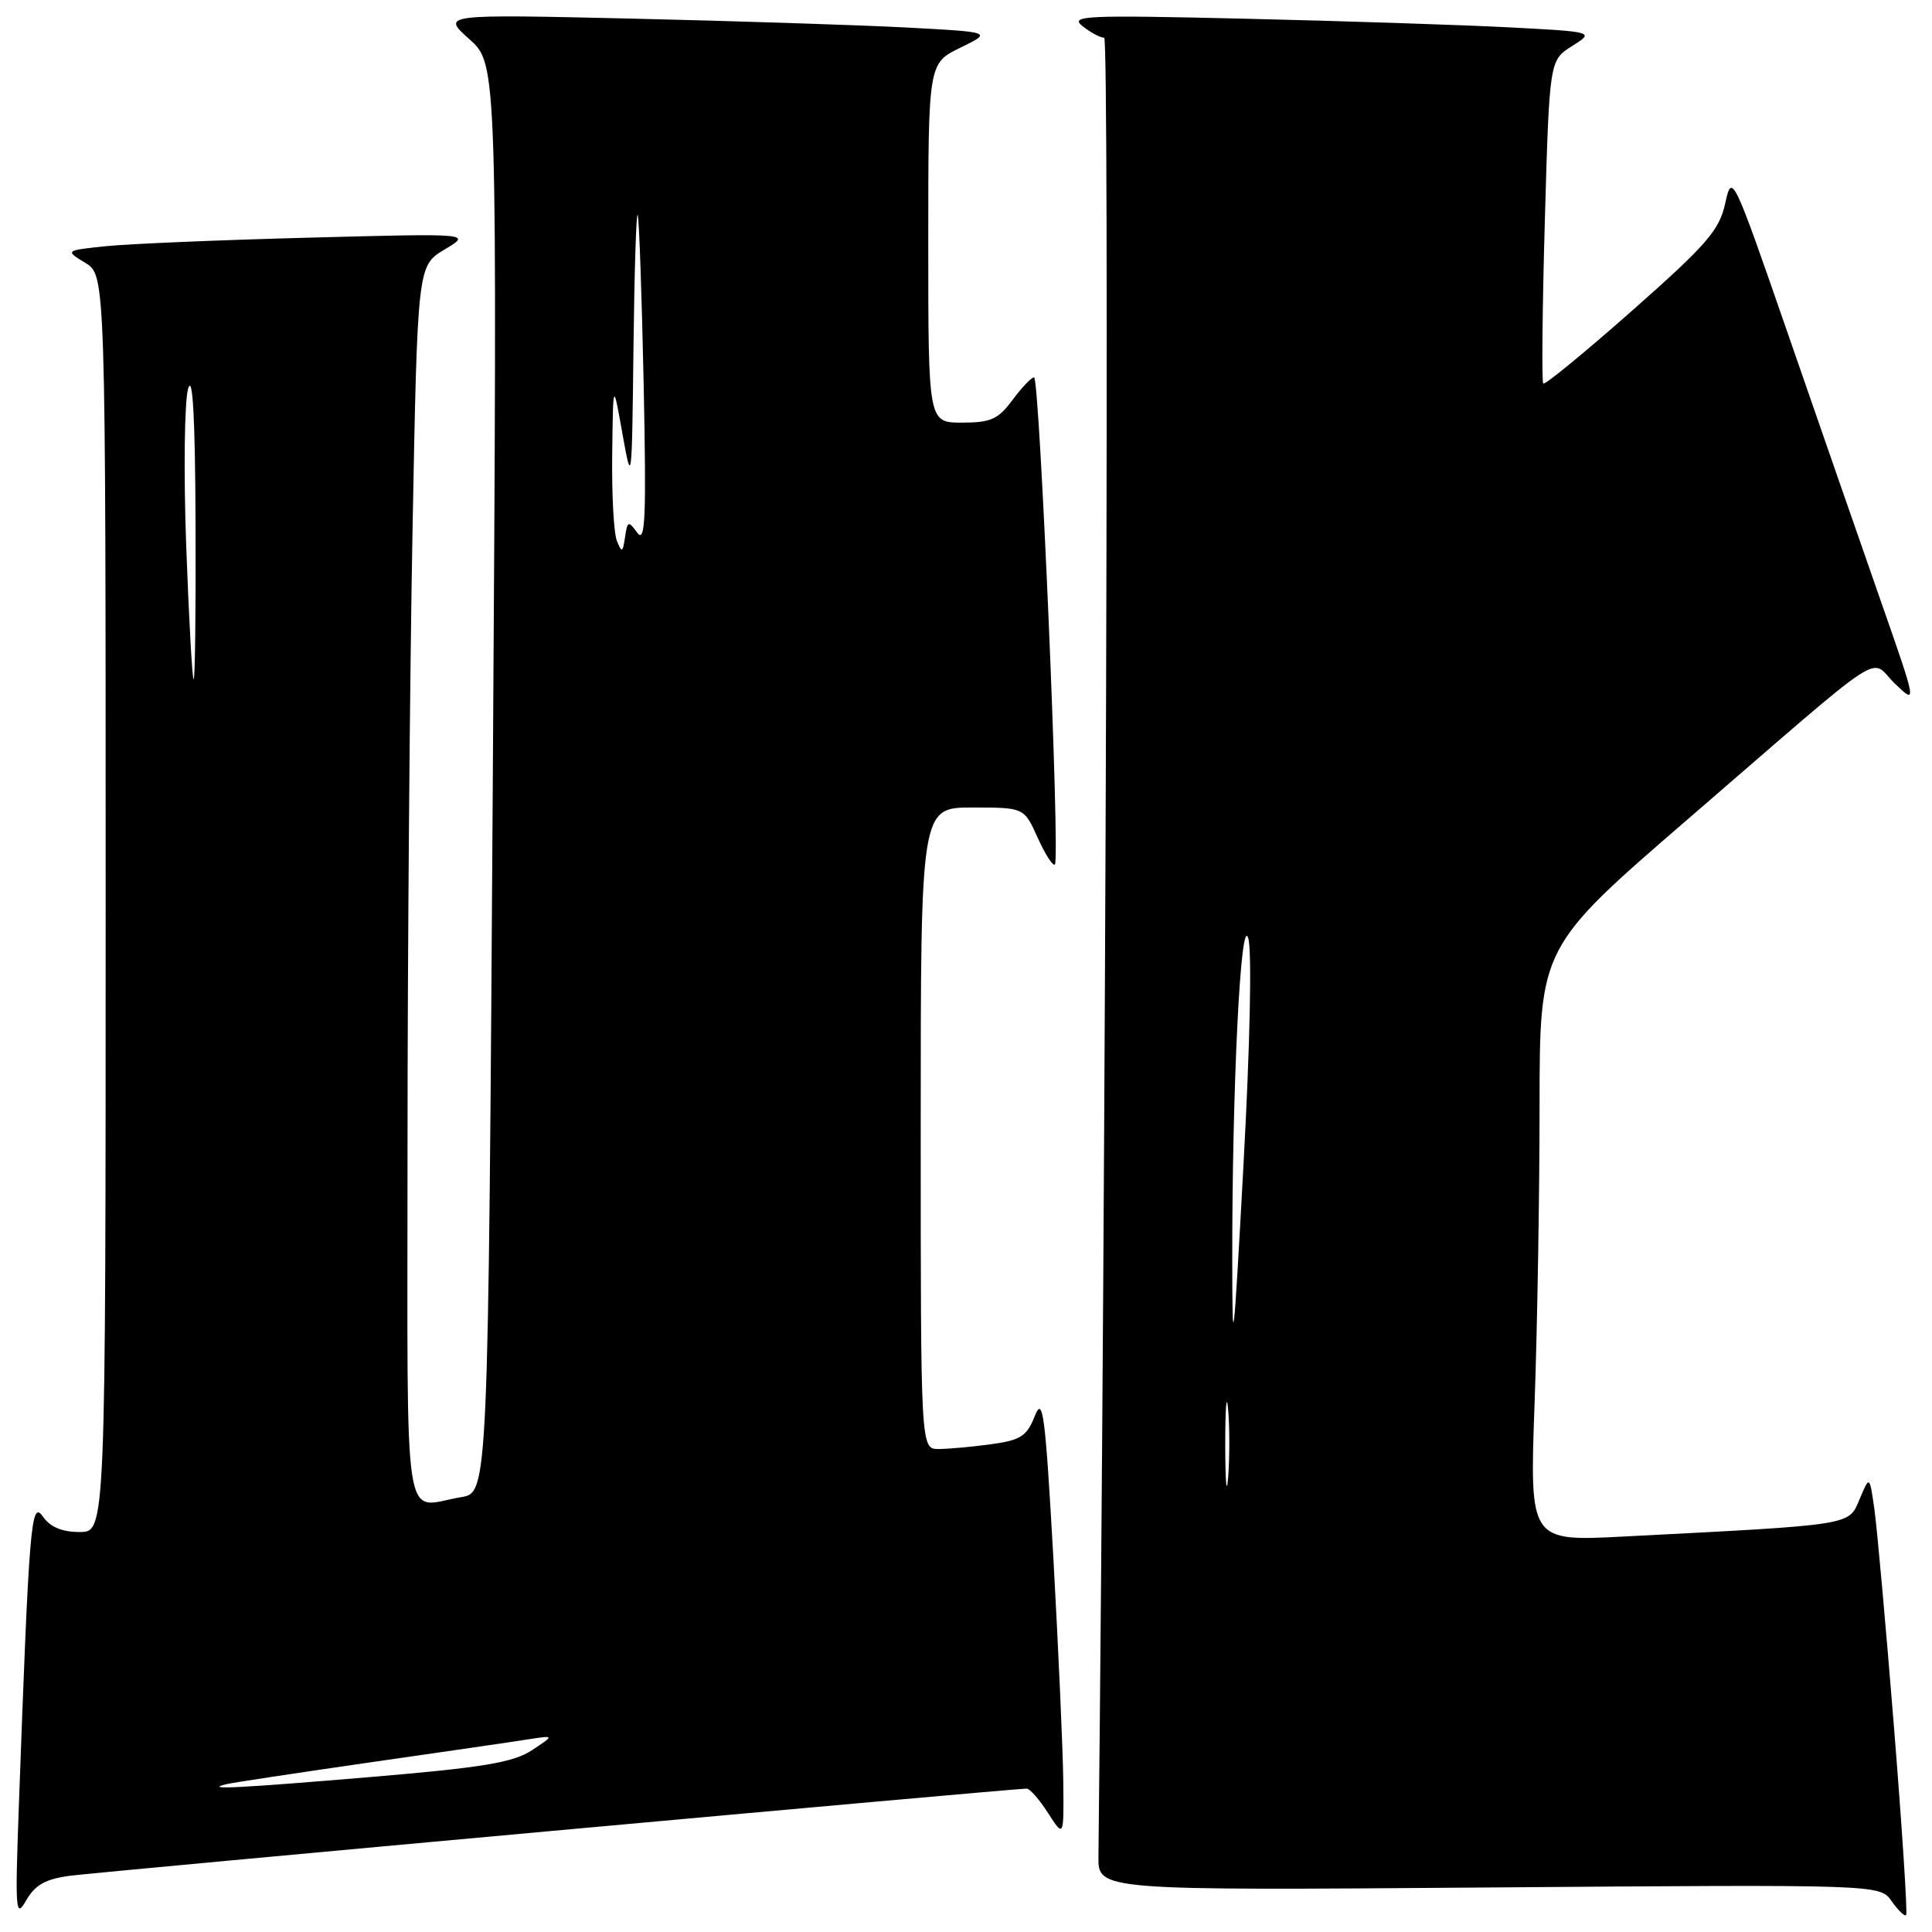 <?xml version="1.0" encoding="UTF-8" standalone="no"?>
<!DOCTYPE svg PUBLIC "-//W3C//DTD SVG 1.1//EN" "http://www.w3.org/Graphics/SVG/1.1/DTD/svg11.dtd" >
<svg xmlns="http://www.w3.org/2000/svg" xmlns:xlink="http://www.w3.org/1999/xlink" version="1.1" viewBox="0 0 256 256">
 <g >
 <path fill="currentColor"
d=" M 9.25 248.55 C 13.08 248.04 134.22 237.00 136.04 237.00 C 136.46 237.00 137.74 238.46 138.88 240.25 C 140.97 243.50 140.97 243.50 140.89 236.00 C 140.84 231.88 140.25 218.60 139.58 206.50 C 138.50 187.33 138.19 184.90 137.12 187.62 C 136.06 190.31 135.26 190.83 131.31 191.37 C 128.78 191.72 125.66 192.00 124.36 192.00 C 122.00 192.00 122.00 192.00 122.00 149.50 C 122.00 107.00 122.00 107.00 128.85 107.00 C 135.70 107.00 135.70 107.00 137.50 111.01 C 138.50 113.22 139.52 114.81 139.78 114.55 C 140.49 113.84 137.76 50.00 137.02 50.00 C 136.67 50.00 135.38 51.35 134.16 53.00 C 132.27 55.56 131.28 56.00 127.47 56.00 C 123.00 56.00 123.00 56.00 123.00 32.20 C 123.00 8.39 123.00 8.39 127.25 6.32 C 131.50 4.25 131.50 4.25 120.00 3.64 C 113.67 3.31 97.25 2.78 83.50 2.46 C 58.50 1.89 58.50 1.89 62.20 5.20 C 65.90 8.50 65.90 8.50 65.30 103.14 C 64.69 197.79 64.69 197.79 61.10 198.38 C 53.26 199.68 54.00 204.48 54.00 152.25 C 54.00 126.54 54.30 89.68 54.66 70.36 C 55.32 35.21 55.32 35.21 58.91 33.06 C 62.50 30.92 62.50 30.92 41.00 31.49 C 29.17 31.80 17.05 32.31 14.05 32.62 C 8.61 33.19 8.61 33.19 11.30 34.83 C 14.00 36.46 14.00 36.46 14.00 119.73 C 14.00 203.00 14.00 203.00 10.56 203.00 C 8.21 203.00 6.65 202.34 5.67 200.94 C 4.11 198.72 3.86 201.83 2.49 239.50 C 1.99 253.29 2.07 254.28 3.47 251.81 C 4.64 249.76 6.01 248.99 9.25 248.55 Z  M 250.97 228.95 C 249.89 215.50 248.72 202.47 248.37 200.00 C 247.73 195.50 247.73 195.50 246.41 198.64 C 244.93 202.16 245.80 202.02 215.09 203.60 C 202.68 204.24 202.68 204.24 203.34 185.96 C 203.70 175.91 204.00 158.19 204.00 146.59 C 204.01 125.50 204.01 125.50 223.70 108.50 C 250.90 85.01 247.56 87.20 251.08 90.58 C 254.03 93.41 254.03 93.41 249.15 79.45 C 246.47 71.78 240.95 55.90 236.89 44.17 C 229.58 23.07 229.49 22.89 228.60 26.95 C 227.82 30.51 226.17 32.41 216.29 41.14 C 210.02 46.68 204.71 51.04 204.49 50.82 C 204.27 50.61 204.37 40.88 204.70 29.21 C 205.31 8.00 205.31 8.00 208.30 6.11 C 211.29 4.22 211.29 4.22 199.89 3.62 C 193.63 3.30 177.93 2.78 165.00 2.48 C 143.74 1.98 141.69 2.07 143.44 3.46 C 144.51 4.31 145.80 5.00 146.31 5.00 C 147.01 5.00 146.54 155.22 145.55 246.00 C 145.50 250.50 145.50 250.50 197.30 250.10 C 249.10 249.70 249.10 249.70 250.65 251.91 C 251.51 253.13 252.37 253.97 252.57 253.76 C 252.77 253.56 252.05 242.40 250.97 228.95 Z  M 30.00 236.41 C 30.82 236.21 39.38 234.92 49.00 233.53 C 58.62 232.15 68.08 230.78 70.00 230.47 C 73.50 229.93 73.50 229.93 70.47 231.92 C 68.01 233.54 64.01 234.21 49.16 235.46 C 31.57 236.94 26.80 237.18 30.00 236.41 Z  M 24.67 72.25 C 24.32 62.49 24.44 53.15 24.93 51.50 C 25.53 49.49 25.86 55.32 25.91 69.25 C 25.96 80.66 25.85 90.00 25.66 90.00 C 25.47 90.00 25.03 82.01 24.67 72.25 Z  M 81.74 71.67 C 81.33 70.66 81.05 65.49 81.12 60.17 C 81.24 50.50 81.24 50.50 82.48 57.50 C 83.71 64.37 83.73 64.16 83.94 46.00 C 84.06 35.83 84.31 27.95 84.50 28.50 C 84.69 29.05 85.04 39.14 85.29 50.93 C 85.65 68.56 85.51 72.04 84.45 70.60 C 83.26 68.97 83.14 69.01 82.82 71.17 C 82.52 73.23 82.40 73.29 81.74 71.67 Z  M 162.35 191.50 C 162.35 186.55 162.52 184.40 162.73 186.72 C 162.94 189.04 162.94 193.09 162.74 195.72 C 162.53 198.35 162.36 196.45 162.35 191.50 Z  M 163.28 167.00 C 163.26 144.07 164.40 121.01 165.40 124.32 C 165.90 125.97 165.64 138.42 164.77 154.32 C 163.44 178.80 163.29 180.06 163.28 167.00 Z "/>
</g>
</svg>